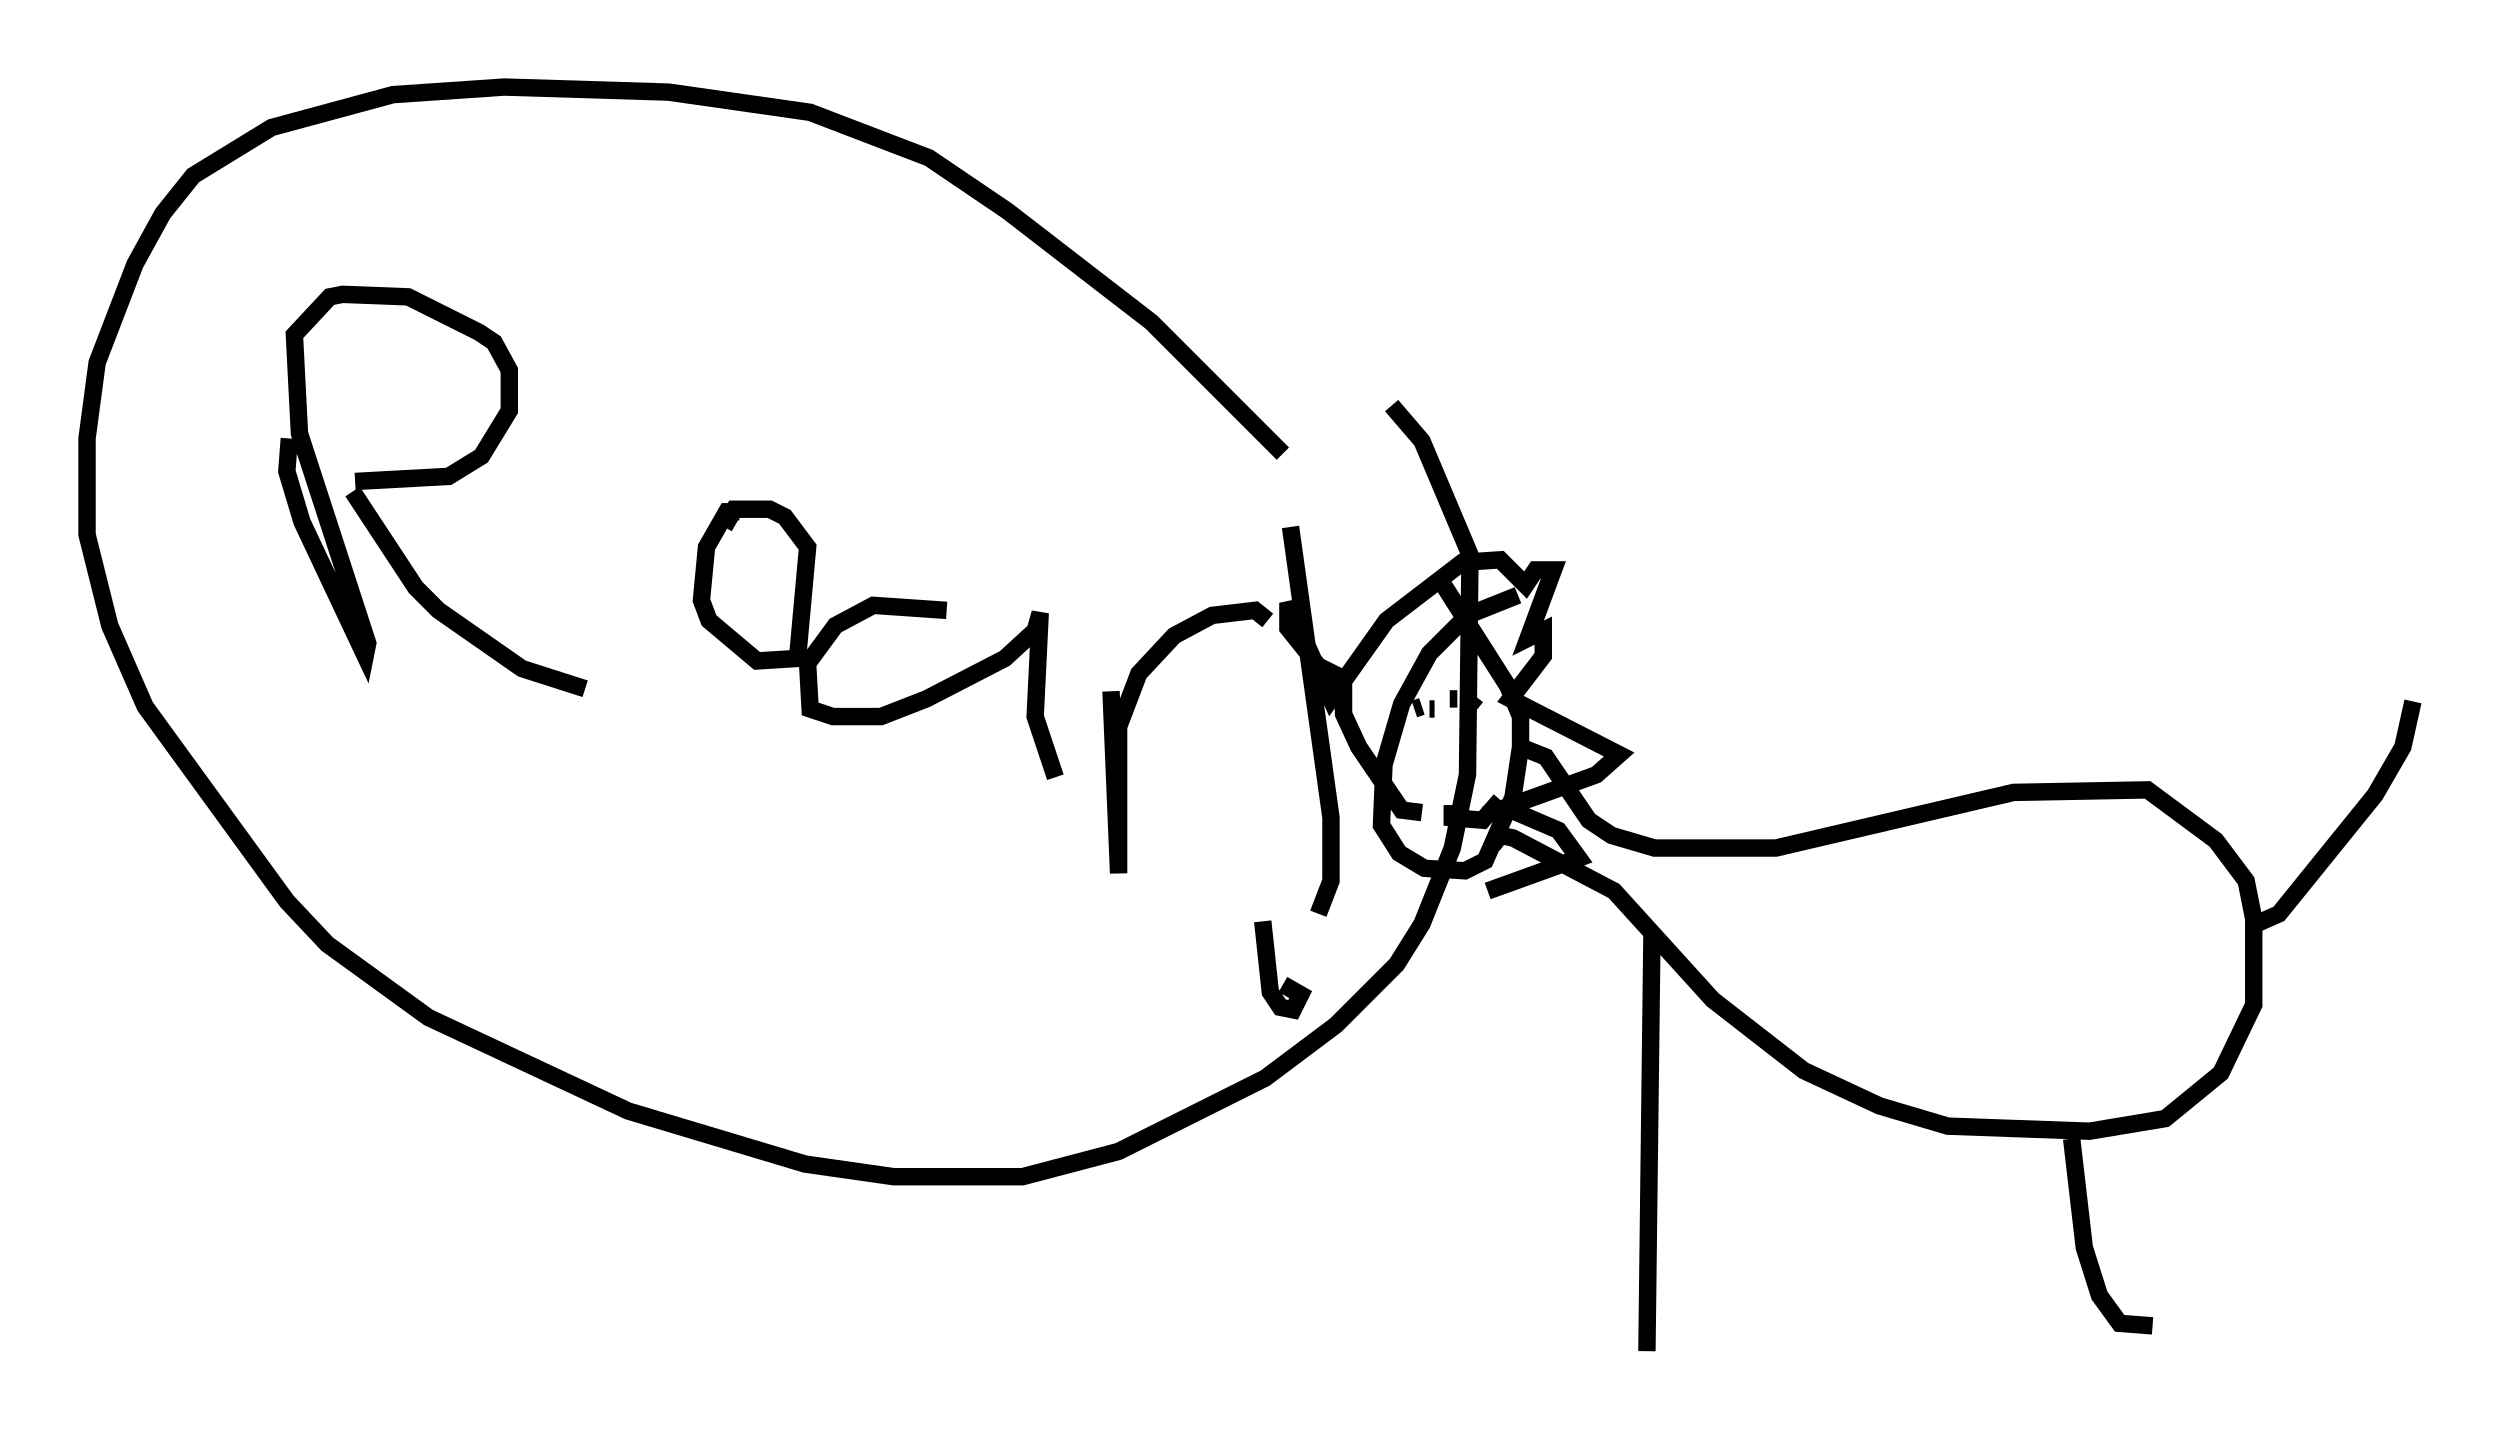 <?xml version="1.0" encoding="utf-8" ?>
<svg baseProfile="full" height="82.626" version="1.1" width="143.631" xmlns="http://www.w3.org/2000/svg" xmlns:ev="http://www.w3.org/2001/xml-events" xmlns:xlink="http://www.w3.org/1999/xlink"><defs /><rect fill="white" height="82.626" width="143.631" x="0" y="0" /><path d="M88.81, 34.341 m-1.598, -0.145 l-2.905, 1.162 -2.179, 2.179 l-1.598, 2.905 -1.017, 3.486 l-0.145, 3.486 1.017, 1.598 l1.453, 0.872 2.324, 0.145 l1.162, -0.581 1.598, -3.631 l0.436, -2.905 0.0, -1.743 l-0.726, -1.743 -4.067, -6.391 m2.905, 18.156 l5.229, -1.888 -1.162, -1.598 l-3.05, -1.307 5.229, -1.888 l1.307, -1.162 -6.246, -3.196 l1.888, -2.469 0.0, -1.453 l-0.872, 0.436 1.453, -3.922 l-1.017, 0.0 -0.581, 0.872 l-1.453, -1.453 -2.179, 0.145 l-4.358, 3.341 -3.196, 4.503 l-2.469, -5.52 0.0, 1.453 l1.743, 2.179 1.453, 0.726 l0.0, 2.034 0.872, 1.888 l2.469, 3.631 1.162, 0.145 m-0.436, -5.955 l0.436, -0.145 m0.436, 0.145 l0.291, 0.0 m0.872, -0.581 l0.436, 0.0 m0.436, 0.0 l0.726, 0.581 m-1.453, 5.52 l0.0, 0.726 1.743, 0.145 l1.017, -1.162 m1.162, -3.05 l1.453, 0.581 2.469, 3.631 l1.307, 0.872 2.469, 0.726 l6.972, 0.0 13.654, -3.196 l7.698, -0.145 3.922, 2.905 l1.743, 2.324 0.436, 2.179 l0.0, 4.939 -1.888, 3.922 l-3.196, 2.615 -4.358, 0.726 l-8.134, -0.291 -3.922, -1.162 l-4.358, -2.034 -5.229, -4.067 l-5.665, -6.246 -5.81, -3.05 l-0.726, -0.145 -0.436, 0.581 m9.151, 4.939 l-0.291, 24.112 m24.402, -12.201 l0.726, 6.246 0.872, 2.76 l1.162, 1.598 1.888, 0.145 m5.955, -23.095 l1.307, -0.581 5.52, -6.827 l1.598, -2.76 0.581, -2.615 m-64.927, -14.235 l-7.553, -7.553 -8.279, -6.391 l-4.503, -3.05 -6.827, -2.615 l-8.134, -1.162 -9.441, -0.291 l-6.391, 0.436 -6.972, 1.888 l-4.503, 2.76 -1.743, 2.179 l-1.598, 2.905 -2.179, 5.665 l-0.581, 4.358 0.0, 5.52 l1.307, 5.229 2.034, 4.648 l8.134, 11.184 2.324, 2.469 l5.81, 4.212 11.475, 5.374 l10.168, 3.05 5.084, 0.726 l7.408, 0.0 5.52, -1.453 l8.425, -4.212 4.067, -3.05 l3.486, -3.486 1.453, -2.324 l1.743, -4.358 0.872, -4.212 l0.145, -12.637 -2.76, -6.536 l-1.743, -2.034 m-63.329, 1.888 l-0.145, 1.888 0.872, 2.905 l3.631, 7.698 0.145, -0.726 l-3.922, -12.056 -0.291, -5.665 l2.034, -2.179 0.726, -0.145 l3.777, 0.145 4.067, 2.034 l0.872, 0.581 0.872, 1.598 l0.0, 2.324 -1.598, 2.615 l-1.888, 1.162 -5.374, 0.291 m-0.145, 0.581 l3.631, 5.52 1.307, 1.307 l4.793, 3.341 3.631, 1.162 m8.86, -10.168 l-0.726, 0.0 -1.162, 2.034 l-0.291, 3.05 0.436, 1.162 l2.76, 2.324 2.324, -0.145 l0.581, -6.391 -1.307, -1.743 l-0.872, -0.436 -2.034, 0.0 l-0.581, 1.017 m12.782, 4.793 l-4.212, -0.291 -2.179, 1.162 l-1.598, 2.179 0.145, 2.615 l1.307, 0.436 2.76, 0.0 l2.615, -1.017 4.503, -2.324 l1.743, -1.598 0.291, -1.017 l-0.291, 5.955 1.162, 3.486 m3.196, -4.939 l0.436, 10.458 0.0, -8.425 l1.162, -3.05 2.034, -2.179 l2.179, -1.162 2.469, -0.291 l0.726, 0.581 m1.307, -5.374 l2.324, 16.704 0.0, 3.631 l-0.726, 1.888 m-0.726, 0.581 l0.0, 0.0 m-2.469, -0.145 l0.436, 4.067 0.581, 0.872 l0.726, 0.145 0.436, -0.872 l-1.017, -0.581 " fill="none" stroke="black" stroke-width="1" /></svg>
